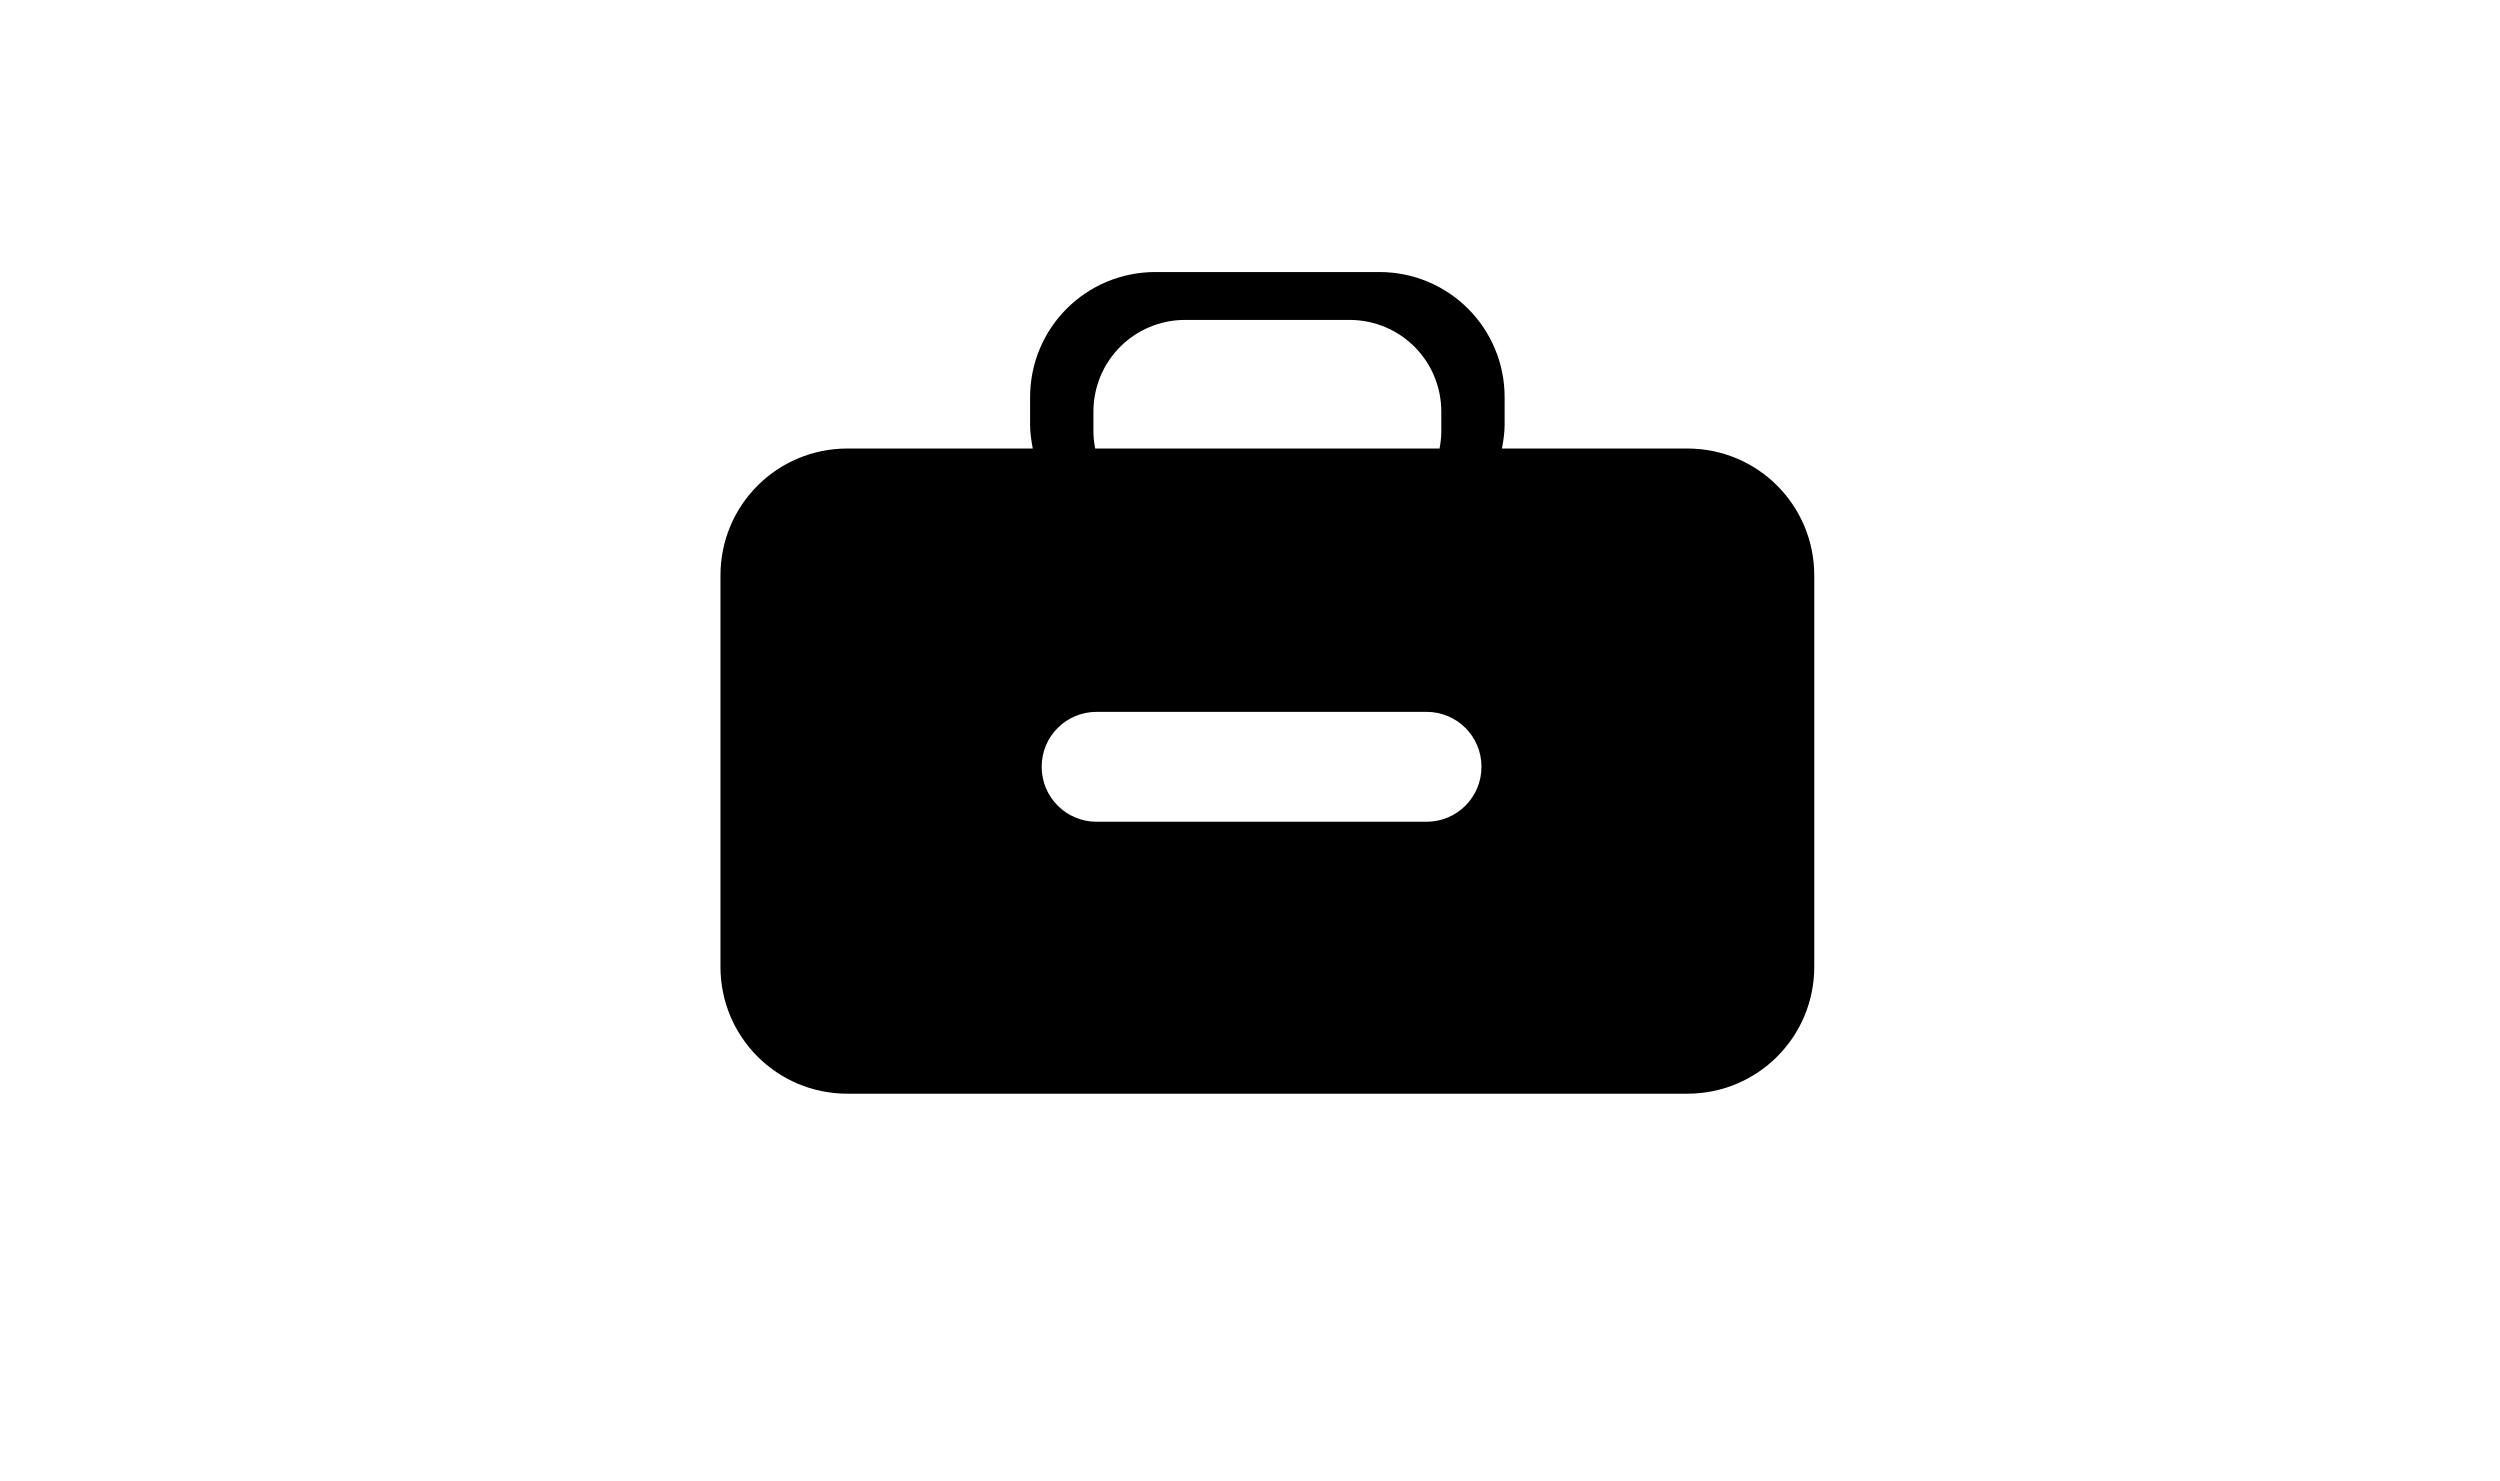 <?xml version="1.0" ?><svg height="160px" id="SVGRoot" version="1.1" viewBox="0 0 16 16" width="270px" xmlns="http://www.w3.org/2000/svg" xmlns:cc="http://creativecommons.org/ns#" xmlns:dc="http://purl.org/dc/elements/1.1/" xmlns:inkscape="http://www.inkscape.org/namespaces/inkscape" xmlns:rdf="http://www.w3.org/1999/02/22-rdf-syntax-ns#" xmlns:sodipodi="http://sodipodi.sourceforge.net/DTD/sodipodi-0.dtd" xmlns:svg="http://www.w3.org/2000/svg"><defs id="defs842"/><g id="layer1"><path d="M 6.979 2.938 C 6.229 2.938 5.625 3.541 5.625 4.291 L 5.625 4.584 C 5.625 4.673 5.638 4.759 5.654 4.844 L 3.652 4.844 C 2.893 4.844 2.281 5.455 2.281 6.215 L 2.281 10.441 C 2.281 11.201 2.893 11.812 3.652 11.812 L 12.723 11.812 C 13.482 11.812 14.094 11.201 14.094 10.441 L 14.094 6.215 C 14.094 5.455 13.482 4.844 12.723 4.844 L 10.721 4.844 C 10.737 4.759 10.75 4.673 10.75 4.584 L 10.75 4.291 C 10.75 3.541 10.146 2.938 9.396 2.938 L 6.979 2.938 z M 7.301 3.455 L 9.074 3.455 C 9.624 3.455 10.066 3.897 10.066 4.447 L 10.066 4.662 C 10.066 4.725 10.058 4.785 10.047 4.844 L 6.328 4.844 C 6.317 4.785 6.309 4.725 6.309 4.662 L 6.309 4.447 C 6.309 3.897 6.751 3.455 7.301 3.455 z M 6.344 7.688 L 9.906 7.688 C 10.235 7.688 10.5 7.952 10.5 8.281 C 10.5 8.61 10.235 8.875 9.906 8.875 L 6.344 8.875 C 6.015 8.875 5.75 8.61 5.75 8.281 C 5.75 7.952 6.015 7.688 6.344 7.688 z " id="rect779" style="fill:#000000;stroke:none;stroke-width:1.092"/></g></svg>